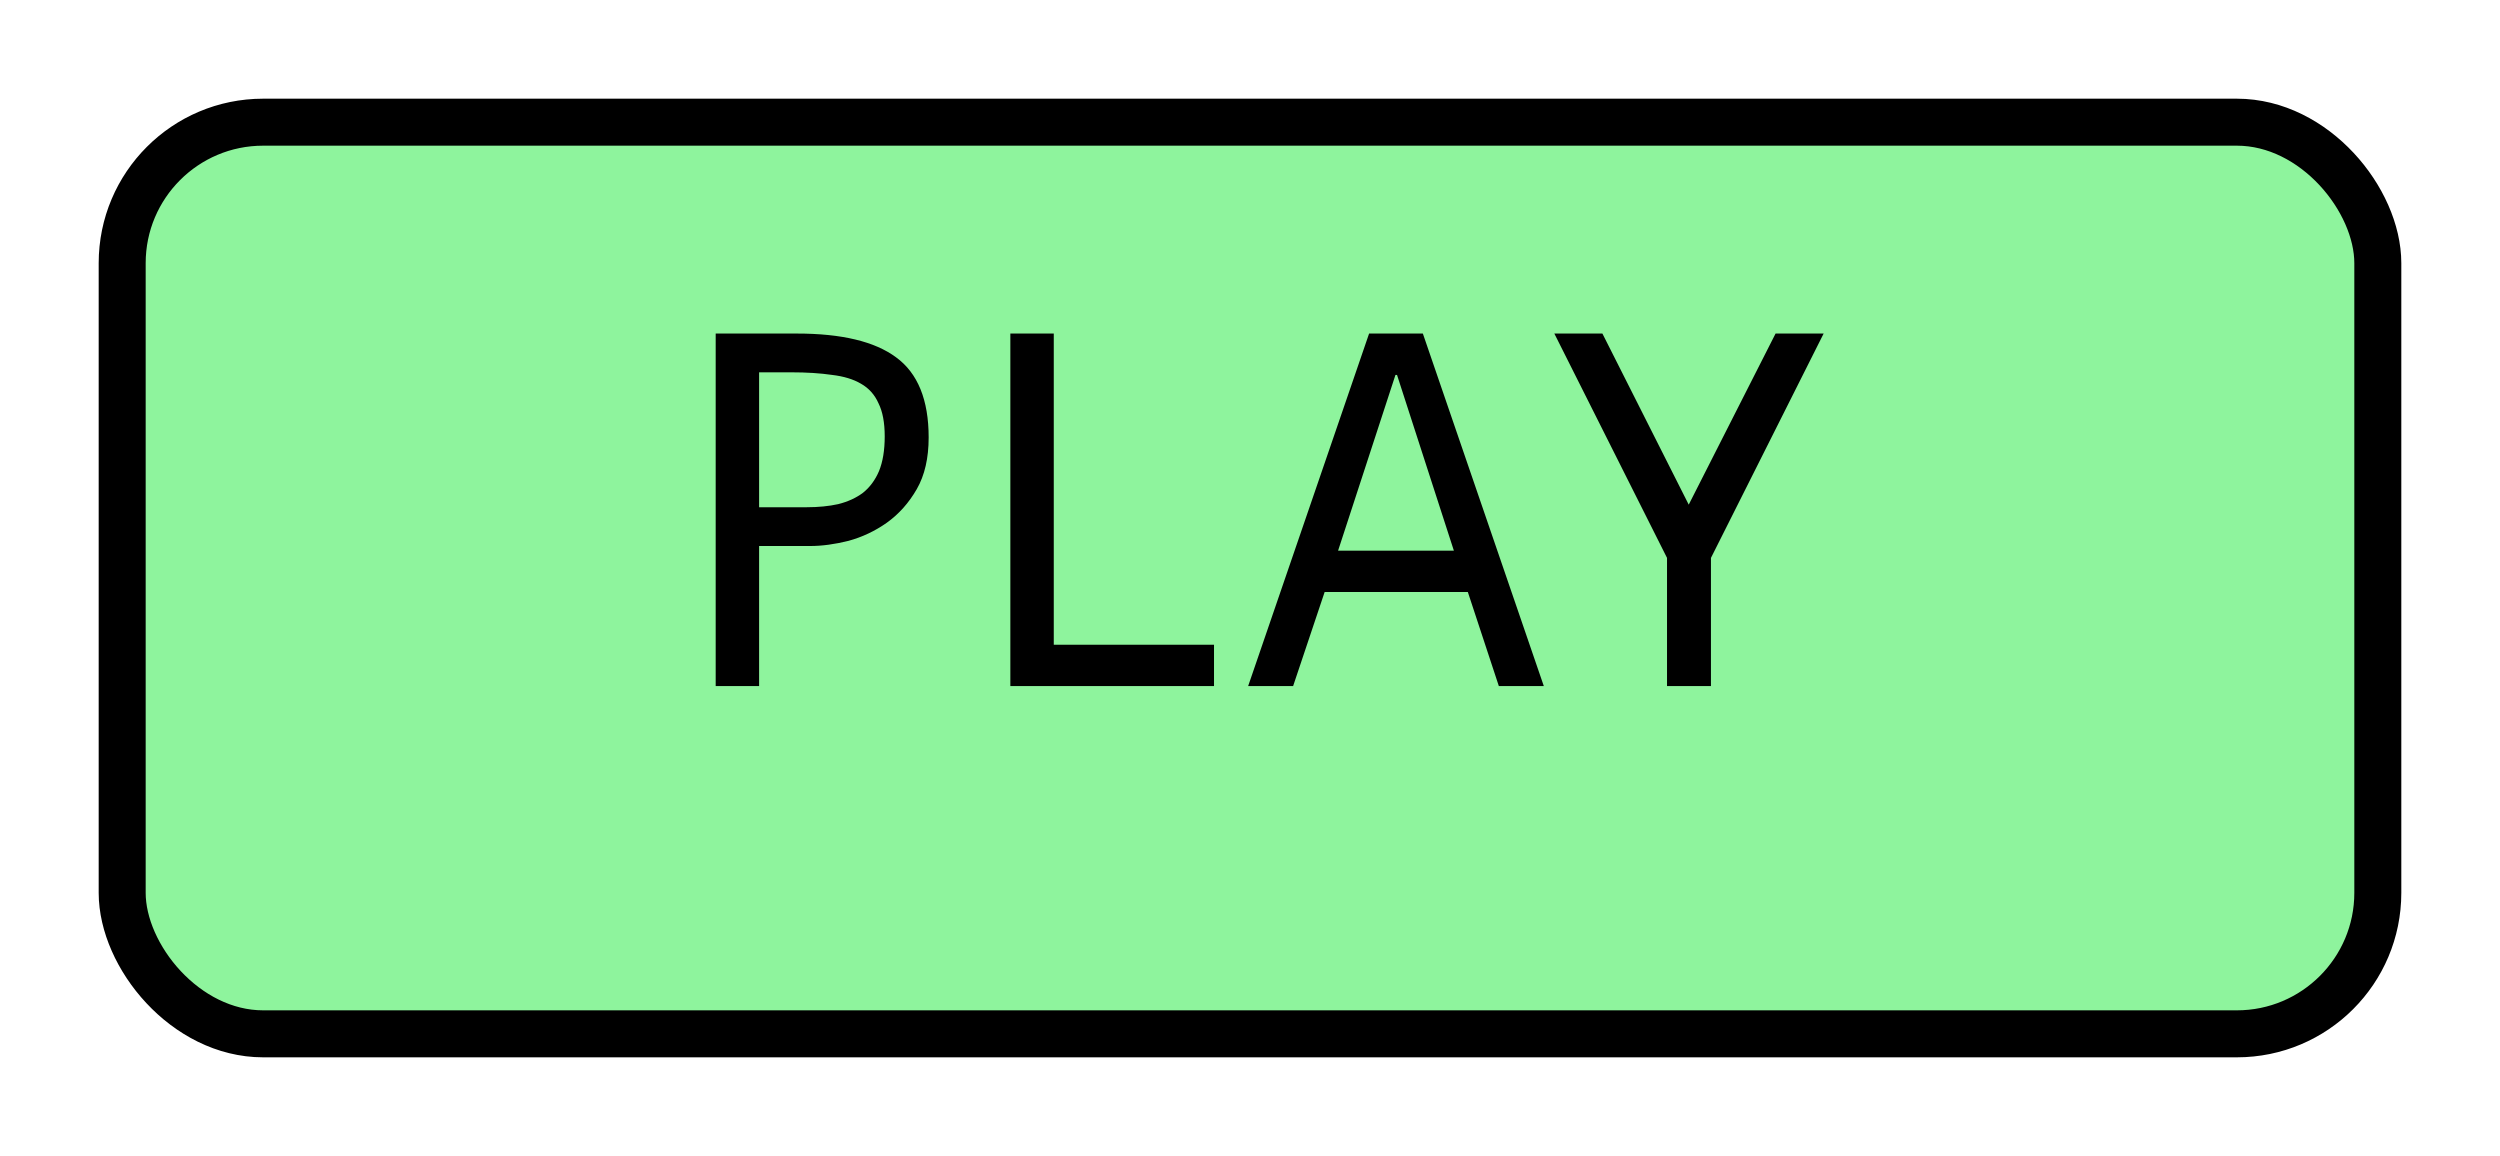 <svg width="266" height="123" viewBox="0 0 266 123" fill="none" xmlns="http://www.w3.org/2000/svg">
<g filter="url(#filter0_d_21_603)">
<rect x="13" y="5" width="240" height="97" rx="15" fill="#8EF49D"/>
<rect x="13" y="5" width="240" height="97" rx="15" stroke="black" stroke-width="5"/>
</g>
<path d="M76.149 35.49H84.784C89.55 35.49 93.07 36.333 95.344 38.02C97.654 39.707 98.809 42.548 98.809 46.545C98.809 48.745 98.387 50.578 97.544 52.045C96.7 53.512 95.637 54.703 94.354 55.62C93.107 56.5 91.75 57.142 90.284 57.545C88.817 57.912 87.46 58.095 86.214 58.095H80.769V73H76.149V35.49ZM80.769 53.97H85.829C87.075 53.97 88.194 53.86 89.184 53.64C90.21 53.383 91.09 52.98 91.824 52.43C92.557 51.843 93.125 51.073 93.529 50.12C93.932 49.13 94.134 47.902 94.134 46.435C94.134 44.968 93.914 43.795 93.474 42.915C93.07 41.998 92.447 41.302 91.604 40.825C90.797 40.348 89.77 40.037 88.524 39.89C87.277 39.707 85.829 39.615 84.179 39.615H80.769V53.97ZM107.501 35.49H112.121V68.6H129.171V73H107.501V35.49ZM145.672 35.49H151.392L164.262 73H159.477L156.177 62.99H140.942L137.587 73H132.802L145.672 35.49ZM154.692 58.59L148.642 39.89H148.477L142.372 58.59H154.692ZM177.371 59.36L165.381 35.49H170.496L179.681 53.695L188.921 35.49H194.036L182.046 59.36V73H177.371V59.36Z" fill="black"/>
<defs>
<filter id="filter0_d_21_603" x="0.5" y="0.5" width="265" height="122" filterUnits="userSpaceOnUse" color-interpolation-filters="sRGB">
<feFlood flood-opacity="0" result="BackgroundImageFix"/>
<feColorMatrix in="SourceAlpha" type="matrix" values="0 0 0 0 0 0 0 0 0 0 0 0 0 0 0 0 0 0 127 0" result="hardAlpha"/>
<feOffset dy="8"/>
<feGaussianBlur stdDeviation="5"/>
<feComposite in2="hardAlpha" operator="out"/>
<feColorMatrix type="matrix" values="0 0 0 0 0 0 0 0 0 0 0 0 0 0 0 0 0 0 0.25 0"/>
<feBlend mode="normal" in2="BackgroundImageFix" result="effect1_dropShadow_21_603"/>
<feBlend mode="normal" in="SourceGraphic" in2="effect1_dropShadow_21_603" result="shape"/>
</filter>
</defs>
</svg>

